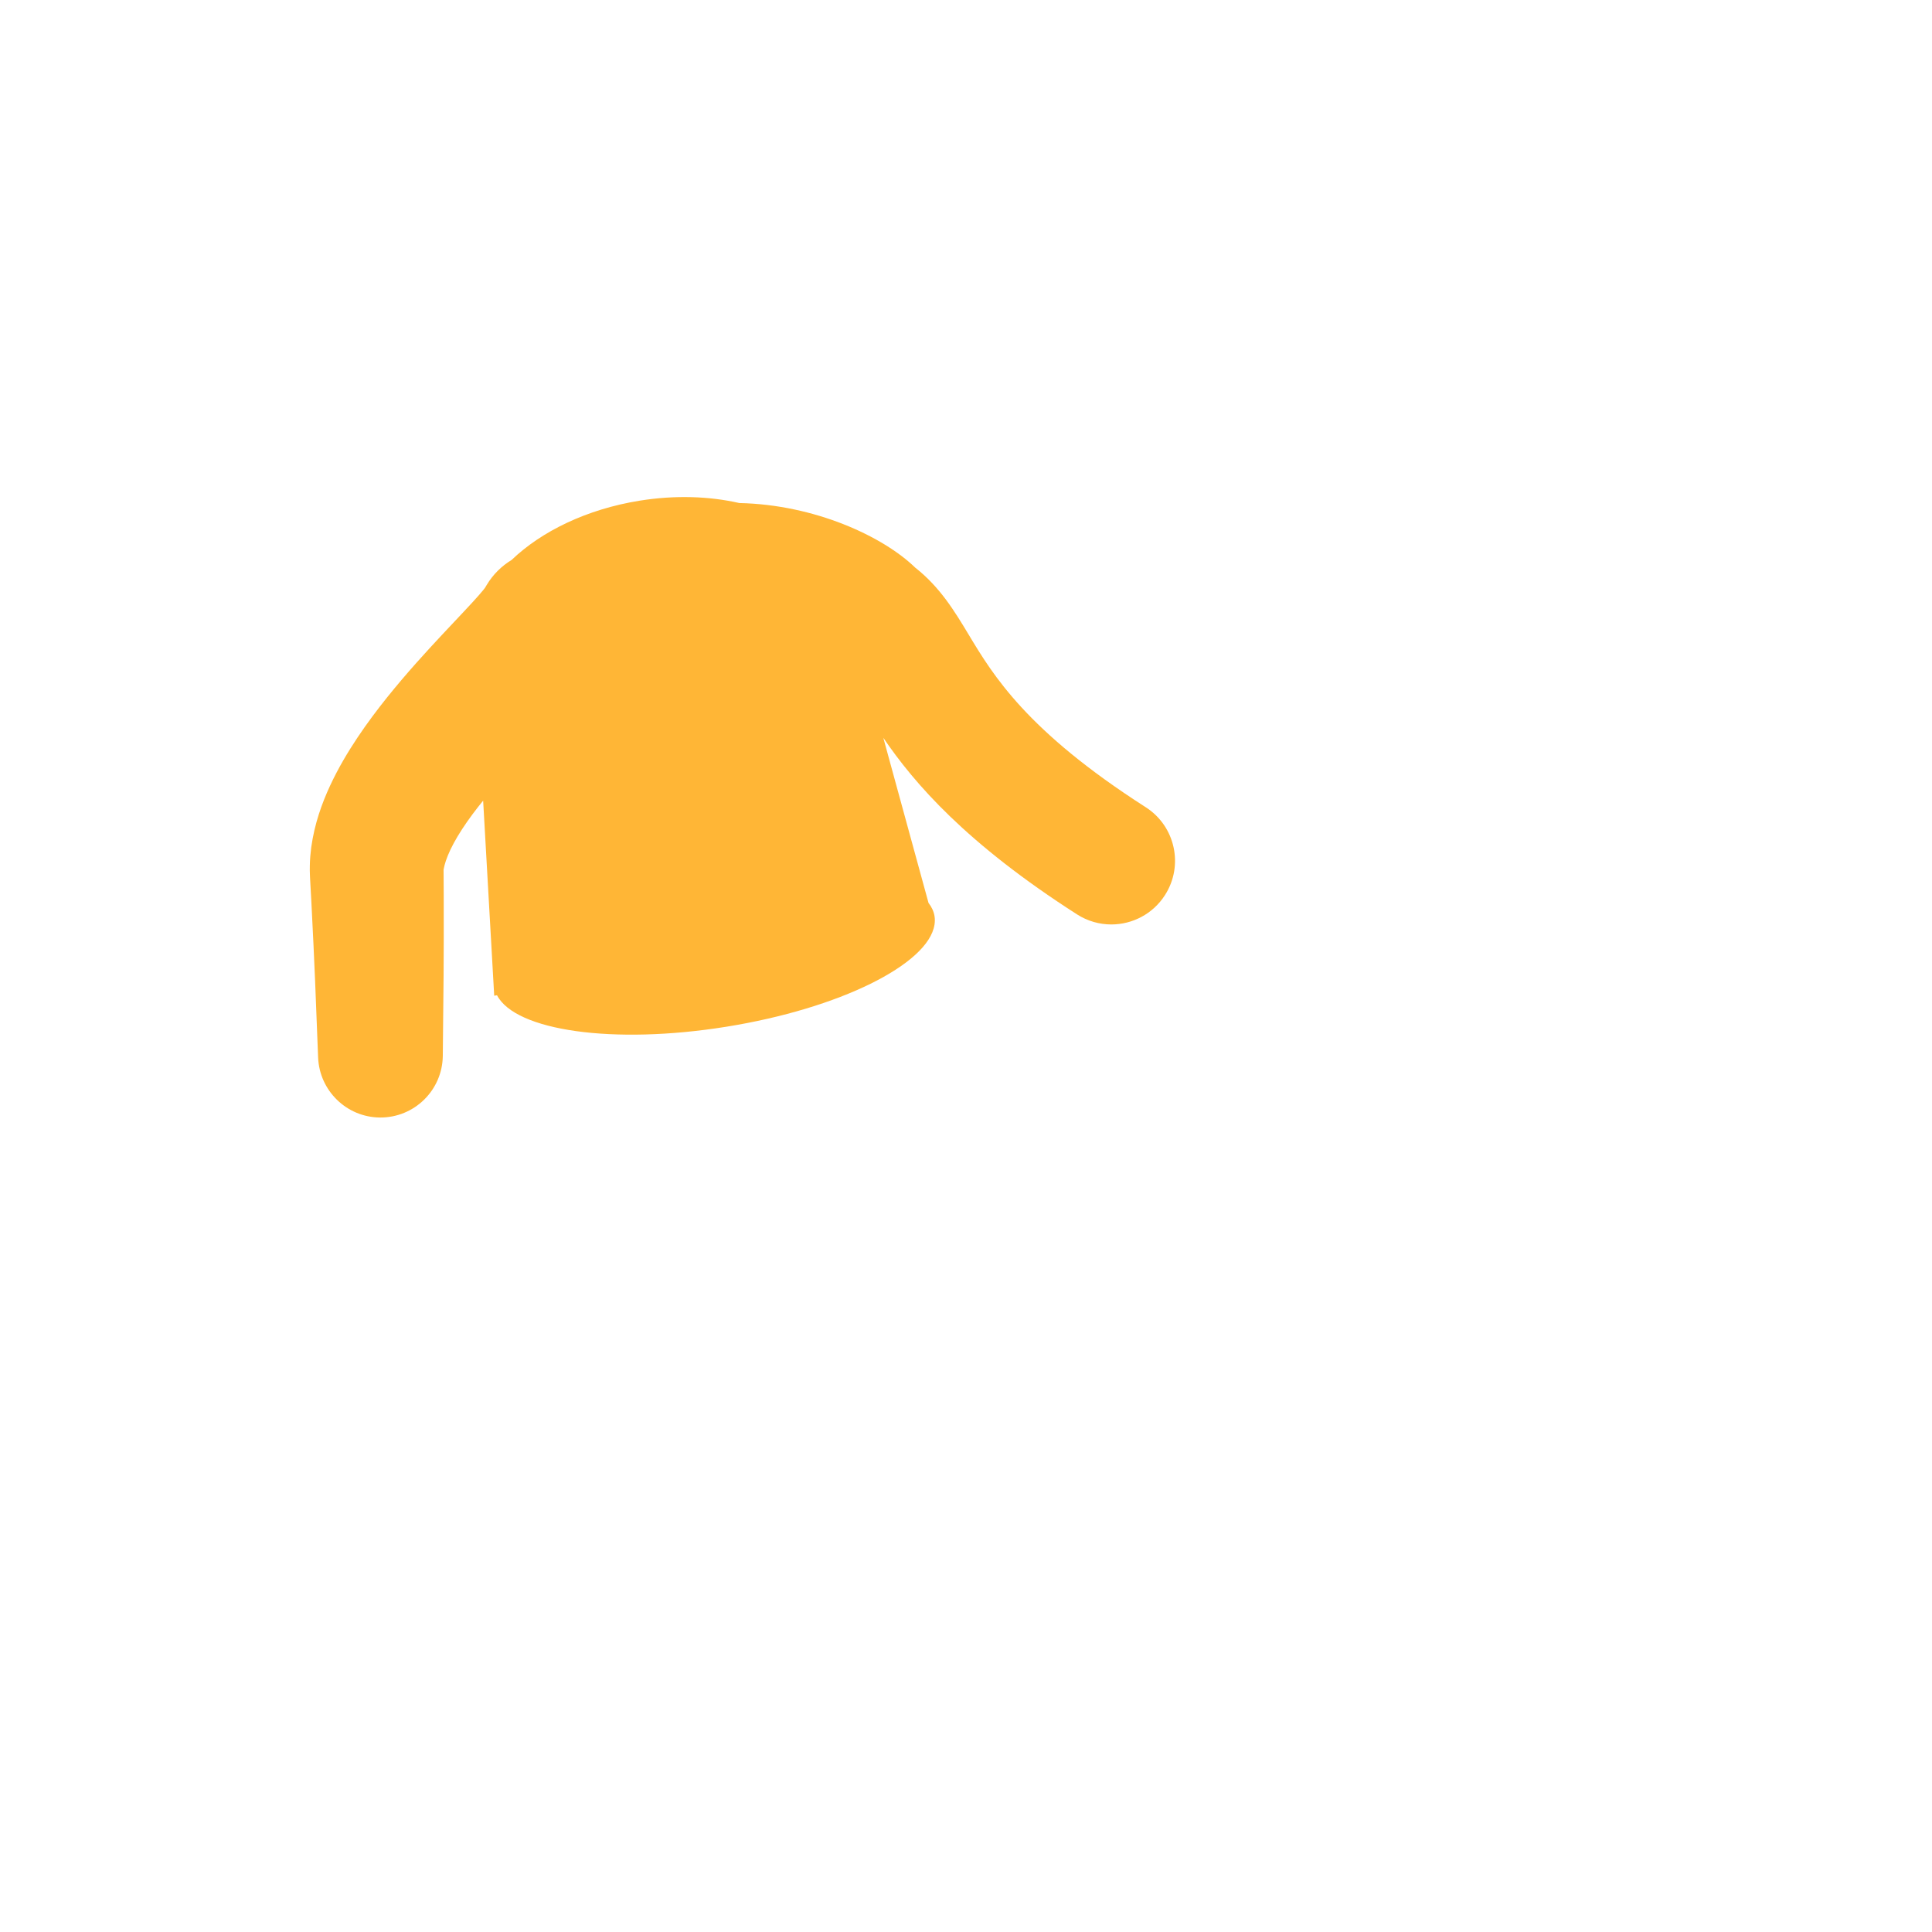 <?xml version="1.0" encoding="iso-8859-1"?>
<!-- Generator: Adobe Illustrator 18.1.1, SVG Export Plug-In . SVG Version: 6.00 Build 0)  -->
<!DOCTYPE svg PUBLIC "-//W3C//DTD SVG 1.1//EN" "http://www.w3.org/Graphics/SVG/1.1/DTD/svg11.dtd">
<svg version="1.1" xmlns="http://www.w3.org/2000/svg" xmlns:xlink="http://www.w3.org/1999/xlink" x="0px" y="0px"
	 viewBox="0 0 512 512" enable-background="new 0 0 512 512" xml:space="preserve">
<g id="Layer_6">
	<path fill="#FFB636" d="M303.627,213.923c-31.567-20.225-40.434-34.961-46.908-45.721c-3.741-6.217-7.599-12.607-14.19-17.788
		c-8.51-8.256-26.594-16.682-46.604-17.105c-7.941-1.81-17.011-2.138-26.43-0.622c-14.007,2.254-26.008,8.13-33.923,15.714
		c-2.613,1.582-4.893,3.798-6.575,6.599l-0.44,0.732c0,0-0.017,0.029-0.028,0.046c-0.099,0.147-0.668,0.873-1.62,1.955
		c-1.945,2.227-5.441,5.879-9.713,10.44c-4.277,4.586-9.364,10.116-14.598,16.63c-2.615,3.265-5.267,6.782-7.842,10.633
		c-2.57,3.856-5.075,8.039-7.279,12.772c-2.186,4.724-4.117,10.073-4.992,16.314c-0.198,1.575-0.349,3.174-0.375,4.845
		c-0.025,0.825-0.012,1.67,0.024,2.521l0.044,0.985l0.042,0.737c0.107,1.944,0.212,3.865,0.315,5.754
		c0.397,7.528,0.714,14.621,0.976,20.686c0.477,12.136,0.795,20.226,0.795,20.226c0.359,8.735,7.512,15.791,16.353,15.878
		c9.128,0.089,16.599-7.238,16.689-16.365l0.007-0.664c0,0,0.08-8.212,0.201-20.529c0.014-3.081,0.028-6.419,0.044-9.949
		c-0.002-3.544-0.004-7.28-0.006-11.146c-0.011-1.932-0.023-3.897-0.034-5.885l-0.005-0.739l-0.004-0.392l0.018-0.069
		c0.016-0.086,0.029-0.181,0.059-0.3c0.034-0.216,0.114-0.512,0.185-0.831c0.347-1.339,1.137-3.476,2.451-5.868
		c1.294-2.395,3.016-5.019,4.959-7.63c0.896-1.206,1.843-2.411,2.817-3.609l2.932,51.698l0.744-0.12
		c4.877,9.409,30.814,13.16,60.805,8.334c29.991-4.826,53.443-16.523,55.122-26.987l0.019-0.003l-0.011-0.039
		c0.118-0.764,0.131-1.523,0.011-2.27c-0.201-1.252-0.753-2.417-1.591-3.501l-11.98-43.757c8.273,12.148,21.96,27.968,51.337,46.79
		c2.817,1.805,5.969,2.667,9.083,2.667c5.556,0,10.996-2.744,14.216-7.769C313.754,229.379,311.469,218.948,303.627,213.923z
		 M128.458,155.893c0.014-0.02,0.028-0.042,0.042-0.064c-0.032,0.053-0.075,0.125-0.134,0.224
		C128.239,156.271,128.383,156.006,128.458,155.893z"/>
</g>
<g id="Layer_1">
</g>
</svg>
